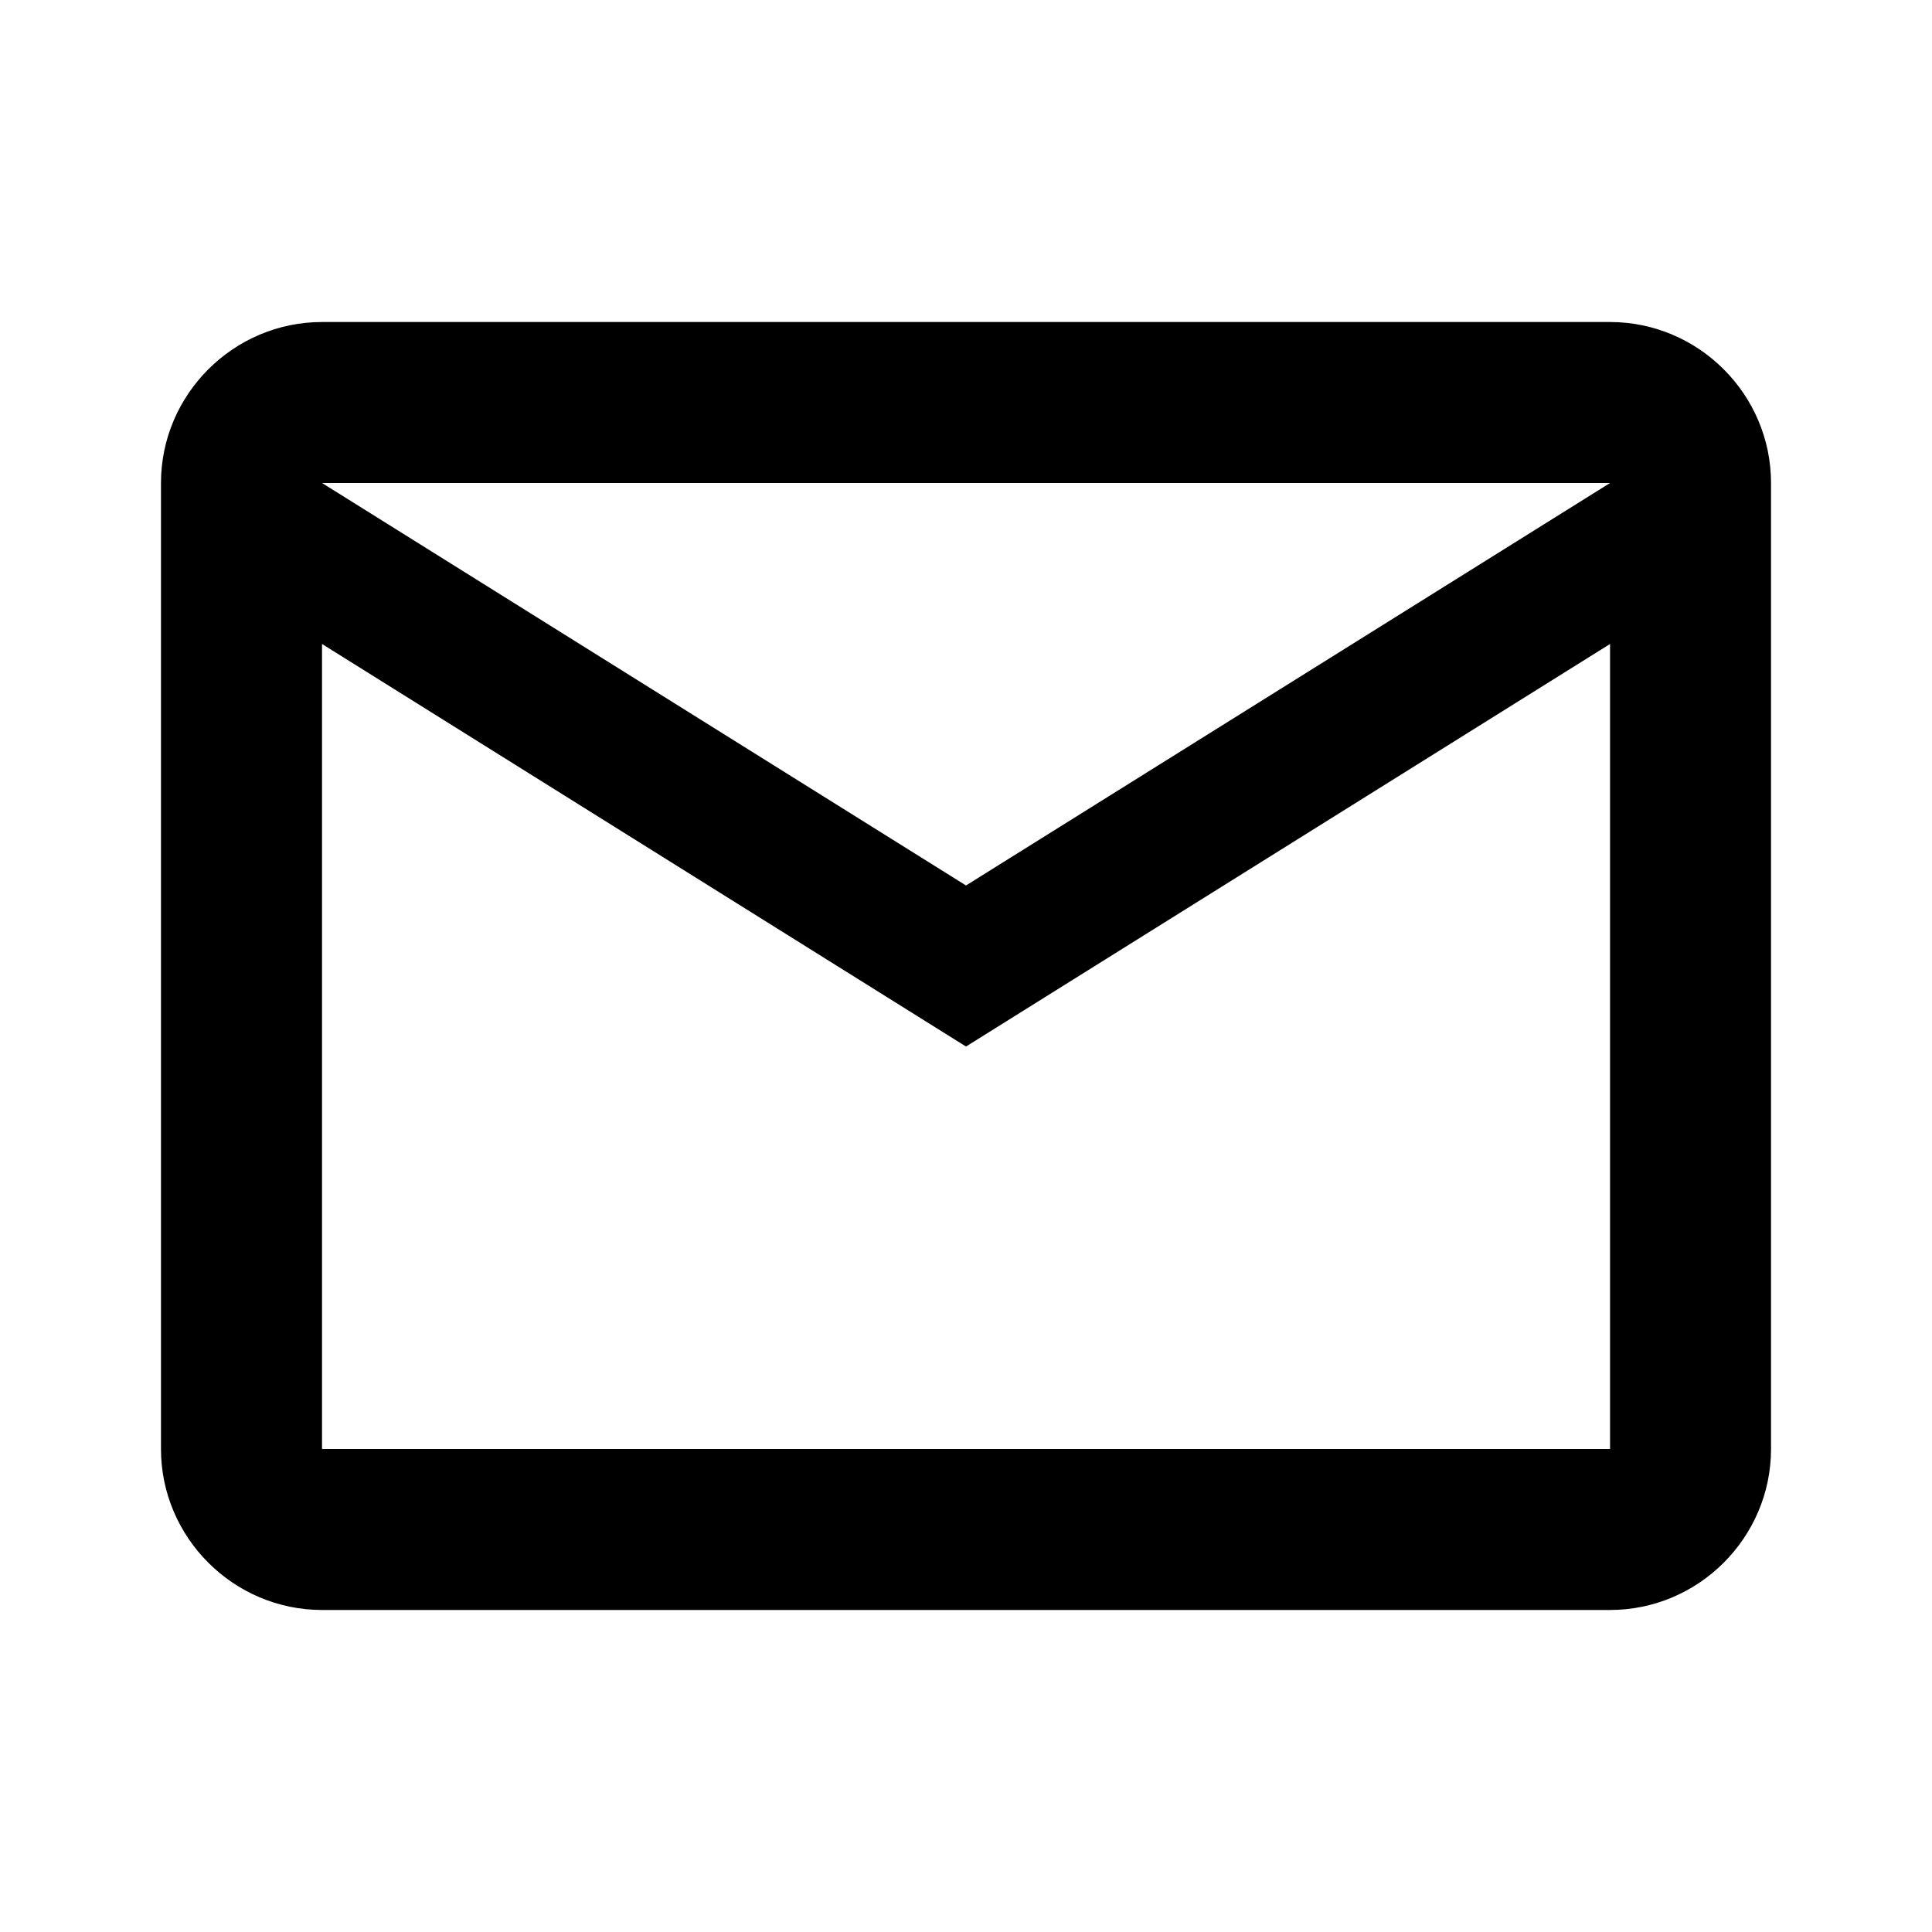 <svg width="28" height="28" viewBox="0 0 28 28" fill="none" xmlns="http://www.w3.org/2000/svg">
<path d="M25.667 7C25.667 5.717 24.617 4.667 23.334 4.667H4.667C3.384 4.667 2.333 5.717 2.333 7V21C2.333 22.283 3.384 23.333 4.667 23.333H23.334C24.617 23.333 25.667 22.283 25.667 21V7ZM23.334 7L14 12.833L4.667 7H23.334ZM23.334 21H4.667V9.333L14 15.167L23.334 9.333V21Z" fill="black"/>
</svg>
